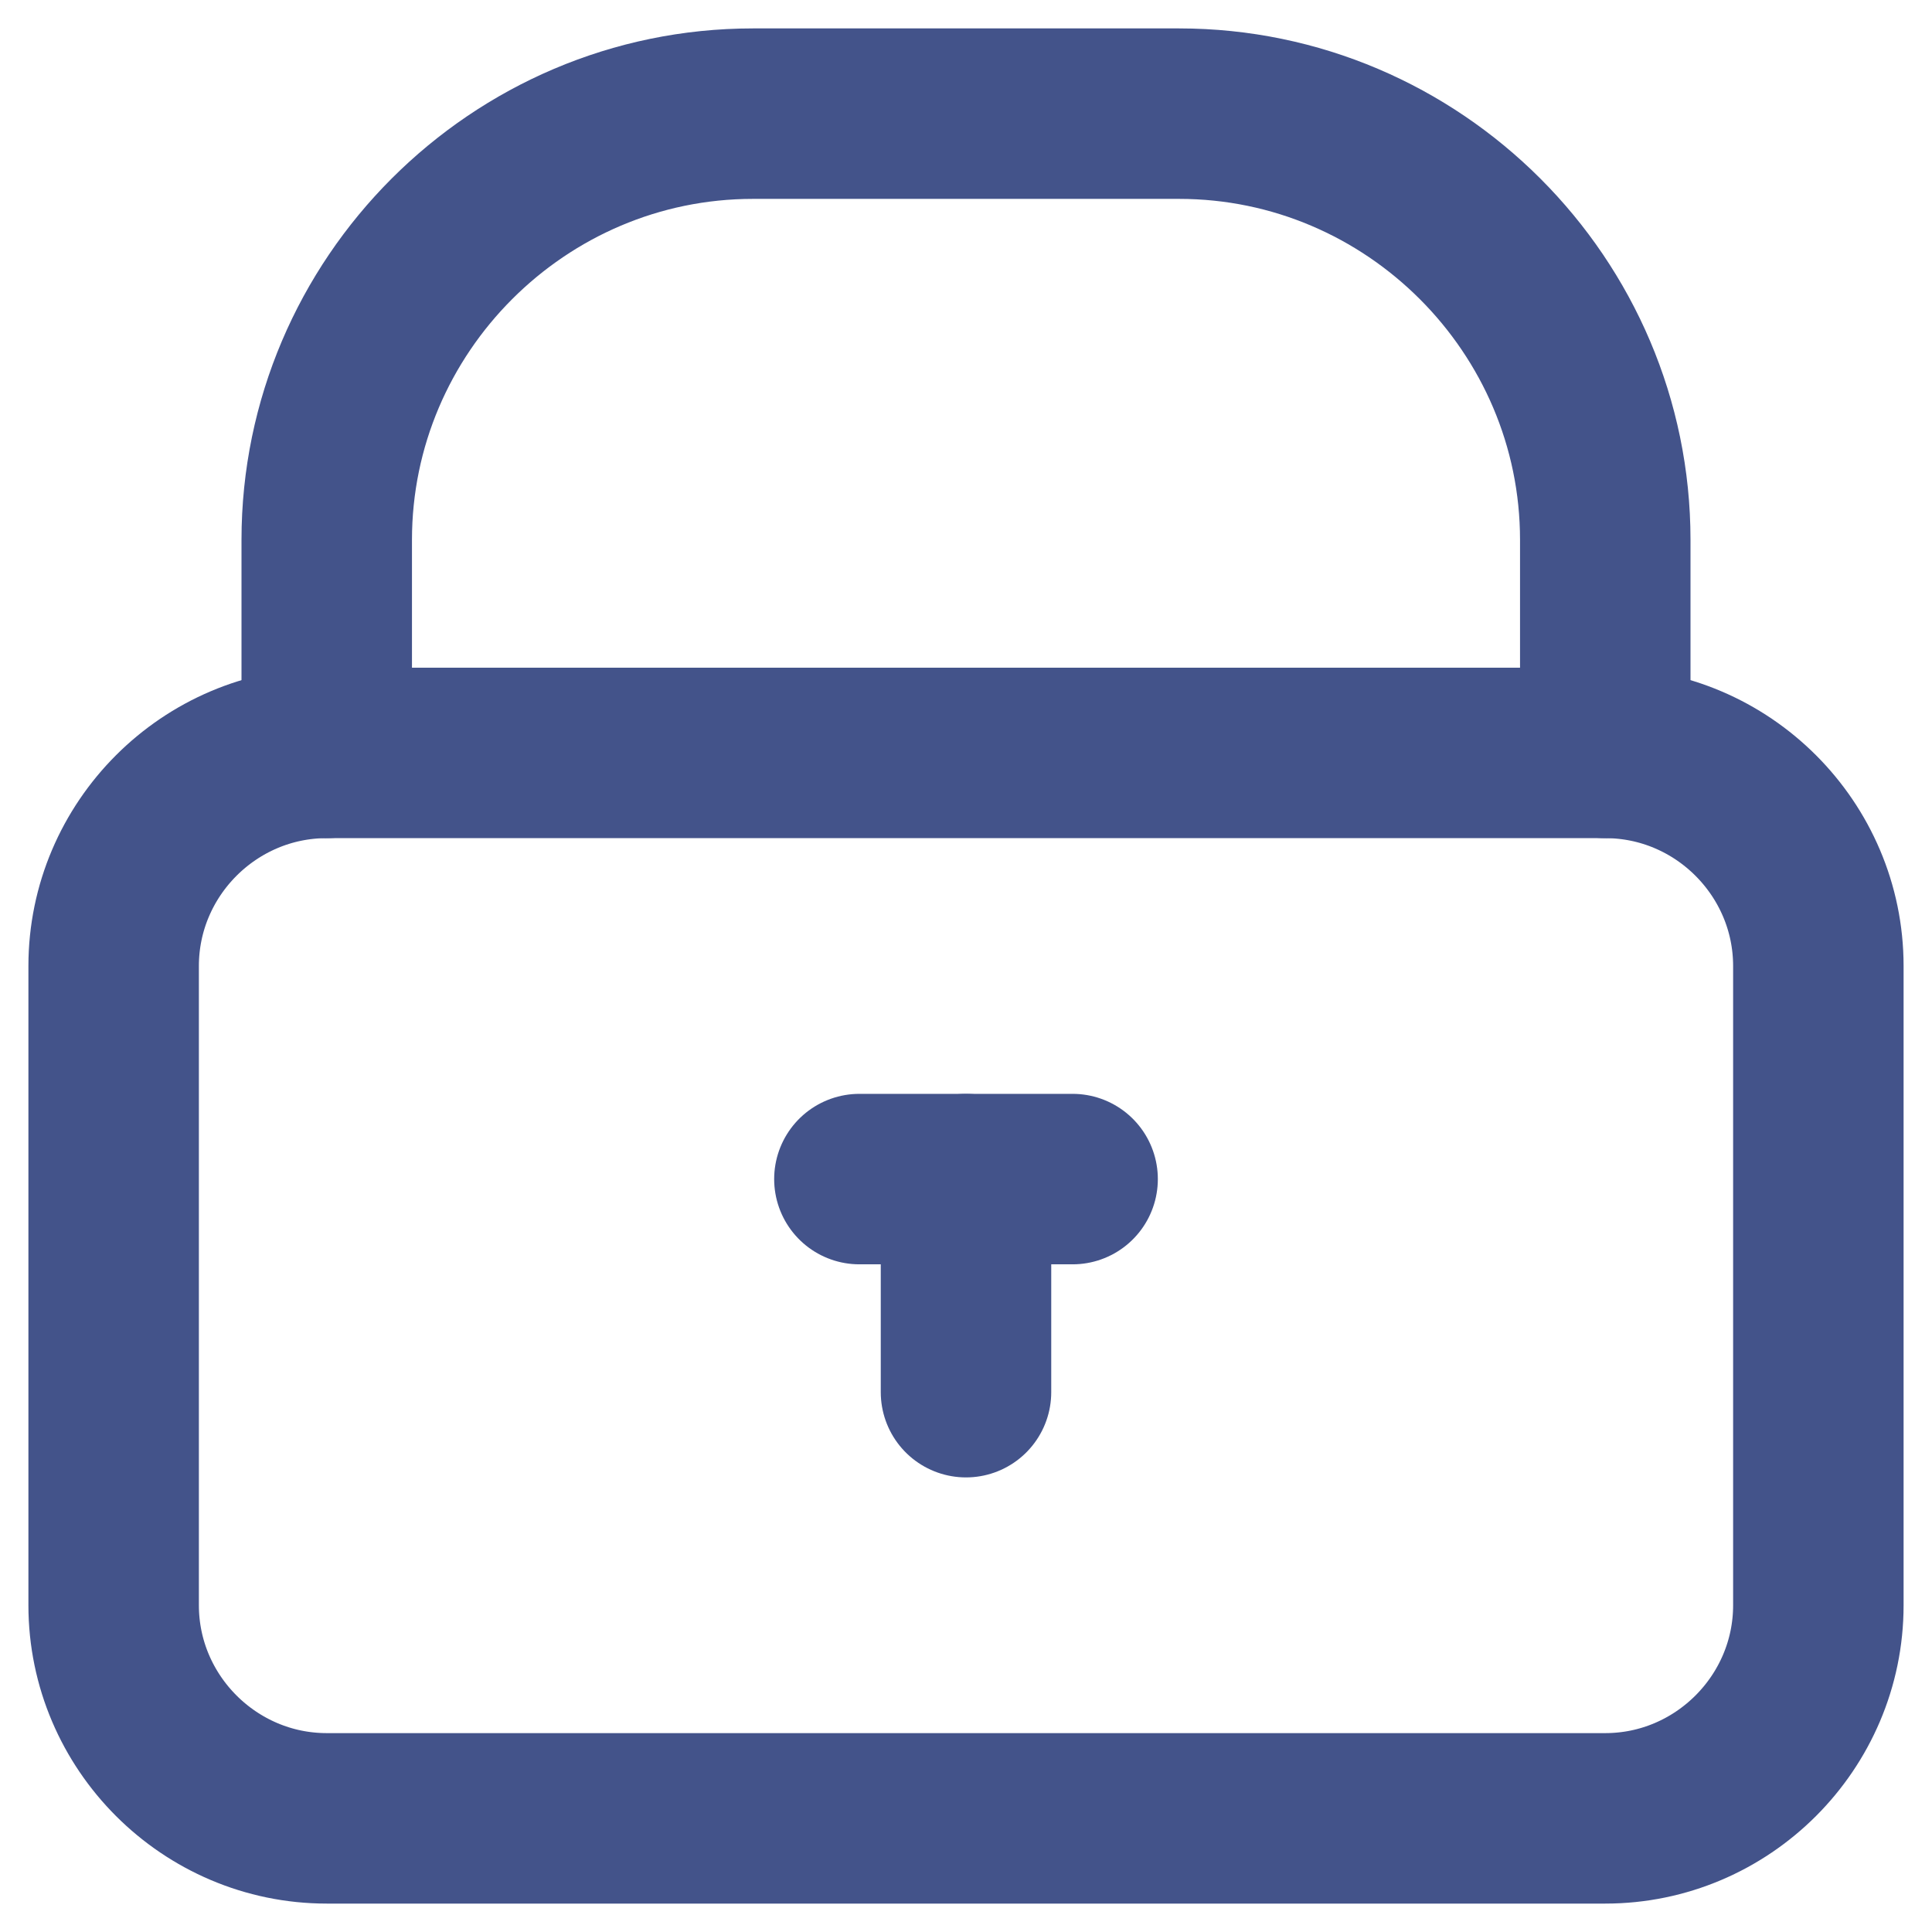 <svg width="17" height="17" viewBox="0 0 17 17" fill="none" xmlns="http://www.w3.org/2000/svg">
<path d="M14.125 16H2.875C1.844 16 1 15.156 1 14.125V8.5C1 7.469 1.844 6.625 2.875 6.625H14.125C15.156 6.625 16 7.469 16 8.5V14.125C16 15.156 15.156 16 14.125 16Z" stroke="#43538A" stroke-width="1.5" stroke-miterlimit="10" stroke-linecap="round" stroke-linejoin="round"/>
<path d="M2.875 6.625V4.75C2.875 2.688 4.562 1 6.625 1H10.375C12.438 1 14.125 2.688 14.125 4.75V6.625" stroke="#43538A" stroke-width="1.5" stroke-miterlimit="10" stroke-linecap="round" stroke-linejoin="round"/>
<path d="M7.562 10.375H9.438" stroke="#43538A" stroke-width="1.5" stroke-miterlimit="10" stroke-linecap="round" stroke-linejoin="round"/>
<path d="M8.5 10.375V12.25" stroke="#43538A" stroke-width="1.5" stroke-miterlimit="10" stroke-linecap="round" stroke-linejoin="round"/>
</svg>
